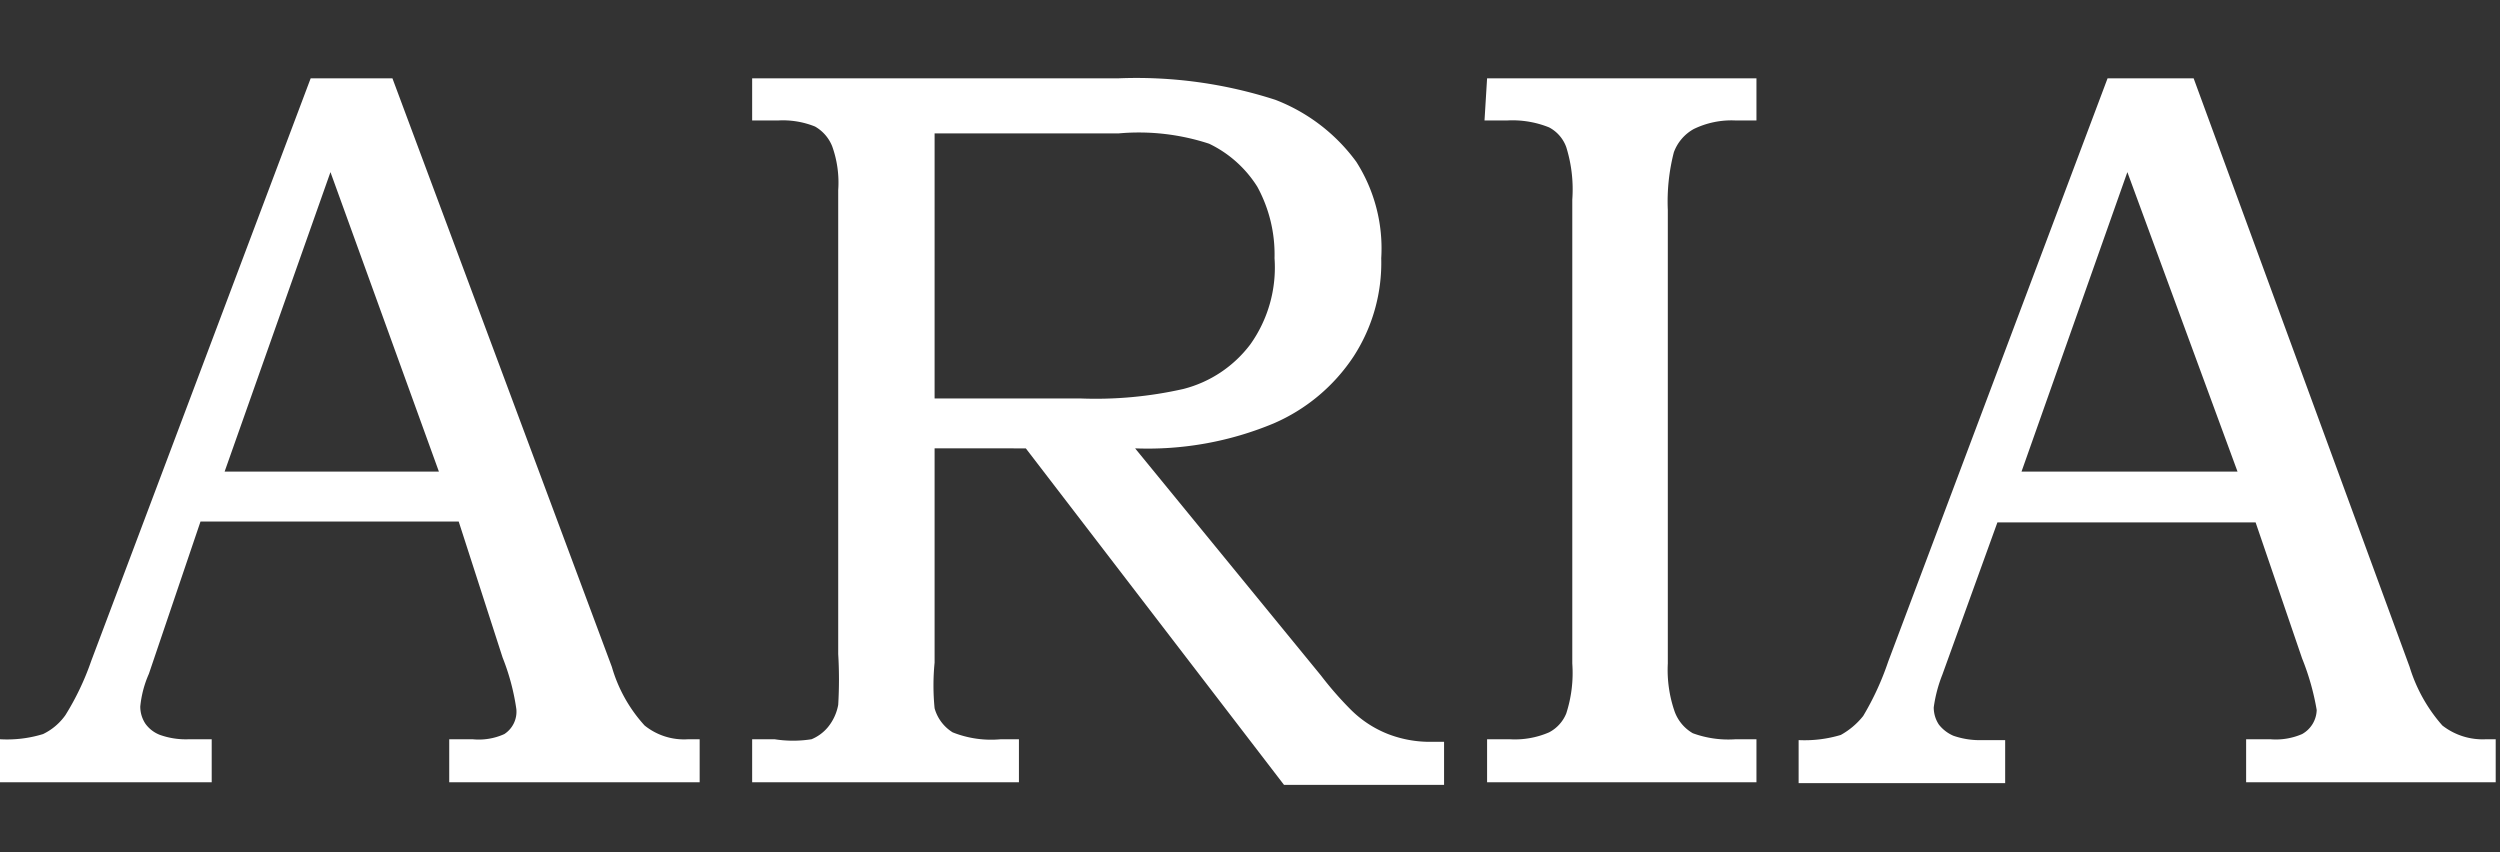 <svg id="Layer_1" data-name="Layer 1" xmlns="http://www.w3.org/2000/svg" viewBox="0 0 29.05 9.9"><rect x="0" y="0" width="29.05" height="9.9" fill="#333333" stroke="none"/><defs><style>.cls-1{isolation:isolate;}.cls-2{fill:#fff;}</style></defs><g class="cls-1"><path class="cls-2" d="M3.61.91h.95L7.11,7.75a1.71,1.71,0,0,0,.38.68A.73.73,0,0,0,8,8.59h.13v.5H5.22v-.5h.27a.72.72,0,0,0,.37-.06A.31.31,0,0,0,6,8.24a2.62,2.62,0,0,0-.16-.6L5.33,6.06h-3L1.73,7.83a1.23,1.23,0,0,0-.1.38.36.36,0,0,0,.06.2.37.37,0,0,0,.17.13.9.9,0,0,0,.34.05h.26v.5H0v-.5A1.42,1.42,0,0,0,.5,8.53a.68.68,0,0,0,.26-.22,3.11,3.11,0,0,0,.3-.63Zm-1,4.57H5.1L3.84,2Z"/><path class="cls-2" d="M8.74.91H13a5.24,5.24,0,0,1,1.82.25,2.1,2.1,0,0,1,.94.72A1.87,1.87,0,0,1,16.05,3a2,2,0,0,1-.32,1.14,2.12,2.12,0,0,1-.93.78,3.8,3.8,0,0,1-1.61.29l2.16,2.64a4,4,0,0,0,.35.4,1.27,1.27,0,0,0,.43.28,1.35,1.35,0,0,0,.5.09h.15v.5H14.92l-3-3.91H10.86V7.7a2.7,2.7,0,0,0,0,.53.48.48,0,0,0,.21.28,1.21,1.21,0,0,0,.56.08h.21v.5H8.74v-.5H9a1.38,1.38,0,0,0,.43,0,.49.49,0,0,0,.19-.14.57.57,0,0,0,.12-.26,4.93,4.93,0,0,0,0-.59V2.21a1.25,1.25,0,0,0-.07-.51.46.46,0,0,0-.2-.23,1,1,0,0,0-.43-.07H8.74Zm2.12.64V4.63h1.69a4.62,4.62,0,0,0,1.2-.11A1.41,1.41,0,0,0,14.53,4a1.54,1.54,0,0,0,.28-1,1.64,1.64,0,0,0-.2-.83,1.35,1.35,0,0,0-.56-.5A2.62,2.62,0,0,0,13,1.55Z"/><path class="cls-2" d="M17.28.91h3.13V1.4h-.24a1,1,0,0,0-.49.1.51.51,0,0,0-.23.27,2.29,2.29,0,0,0-.07.67V7.71a1.47,1.47,0,0,0,.08.56.48.48,0,0,0,.21.25,1.2,1.2,0,0,0,.5.07h.24v.5H17.28v-.5h.26A1,1,0,0,0,18,8.51a.43.43,0,0,0,.2-.22,1.53,1.53,0,0,0,.07-.58V2.32a1.65,1.65,0,0,0-.07-.61.42.42,0,0,0-.2-.23,1.14,1.14,0,0,0-.49-.08h-.26Z"/><path class="cls-2" d="M24.49.91h1L28,7.75a1.84,1.84,0,0,0,.38.68.76.76,0,0,0,.51.16H29v.5H26.1v-.5h.28a.77.77,0,0,0,.37-.06.33.33,0,0,0,.17-.28,2.9,2.9,0,0,0-.17-.6l-.54-1.58h-3l-.64,1.77a1.63,1.63,0,0,0-.1.38.36.36,0,0,0,.06.2.43.43,0,0,0,.17.13.94.94,0,0,0,.34.05h.26v.5H20.9v-.5a1.46,1.46,0,0,0,.49-.06.87.87,0,0,0,.26-.22,3.26,3.26,0,0,0,.29-.63Zm-1,4.57H26L24.72,2Z"/></g></svg>